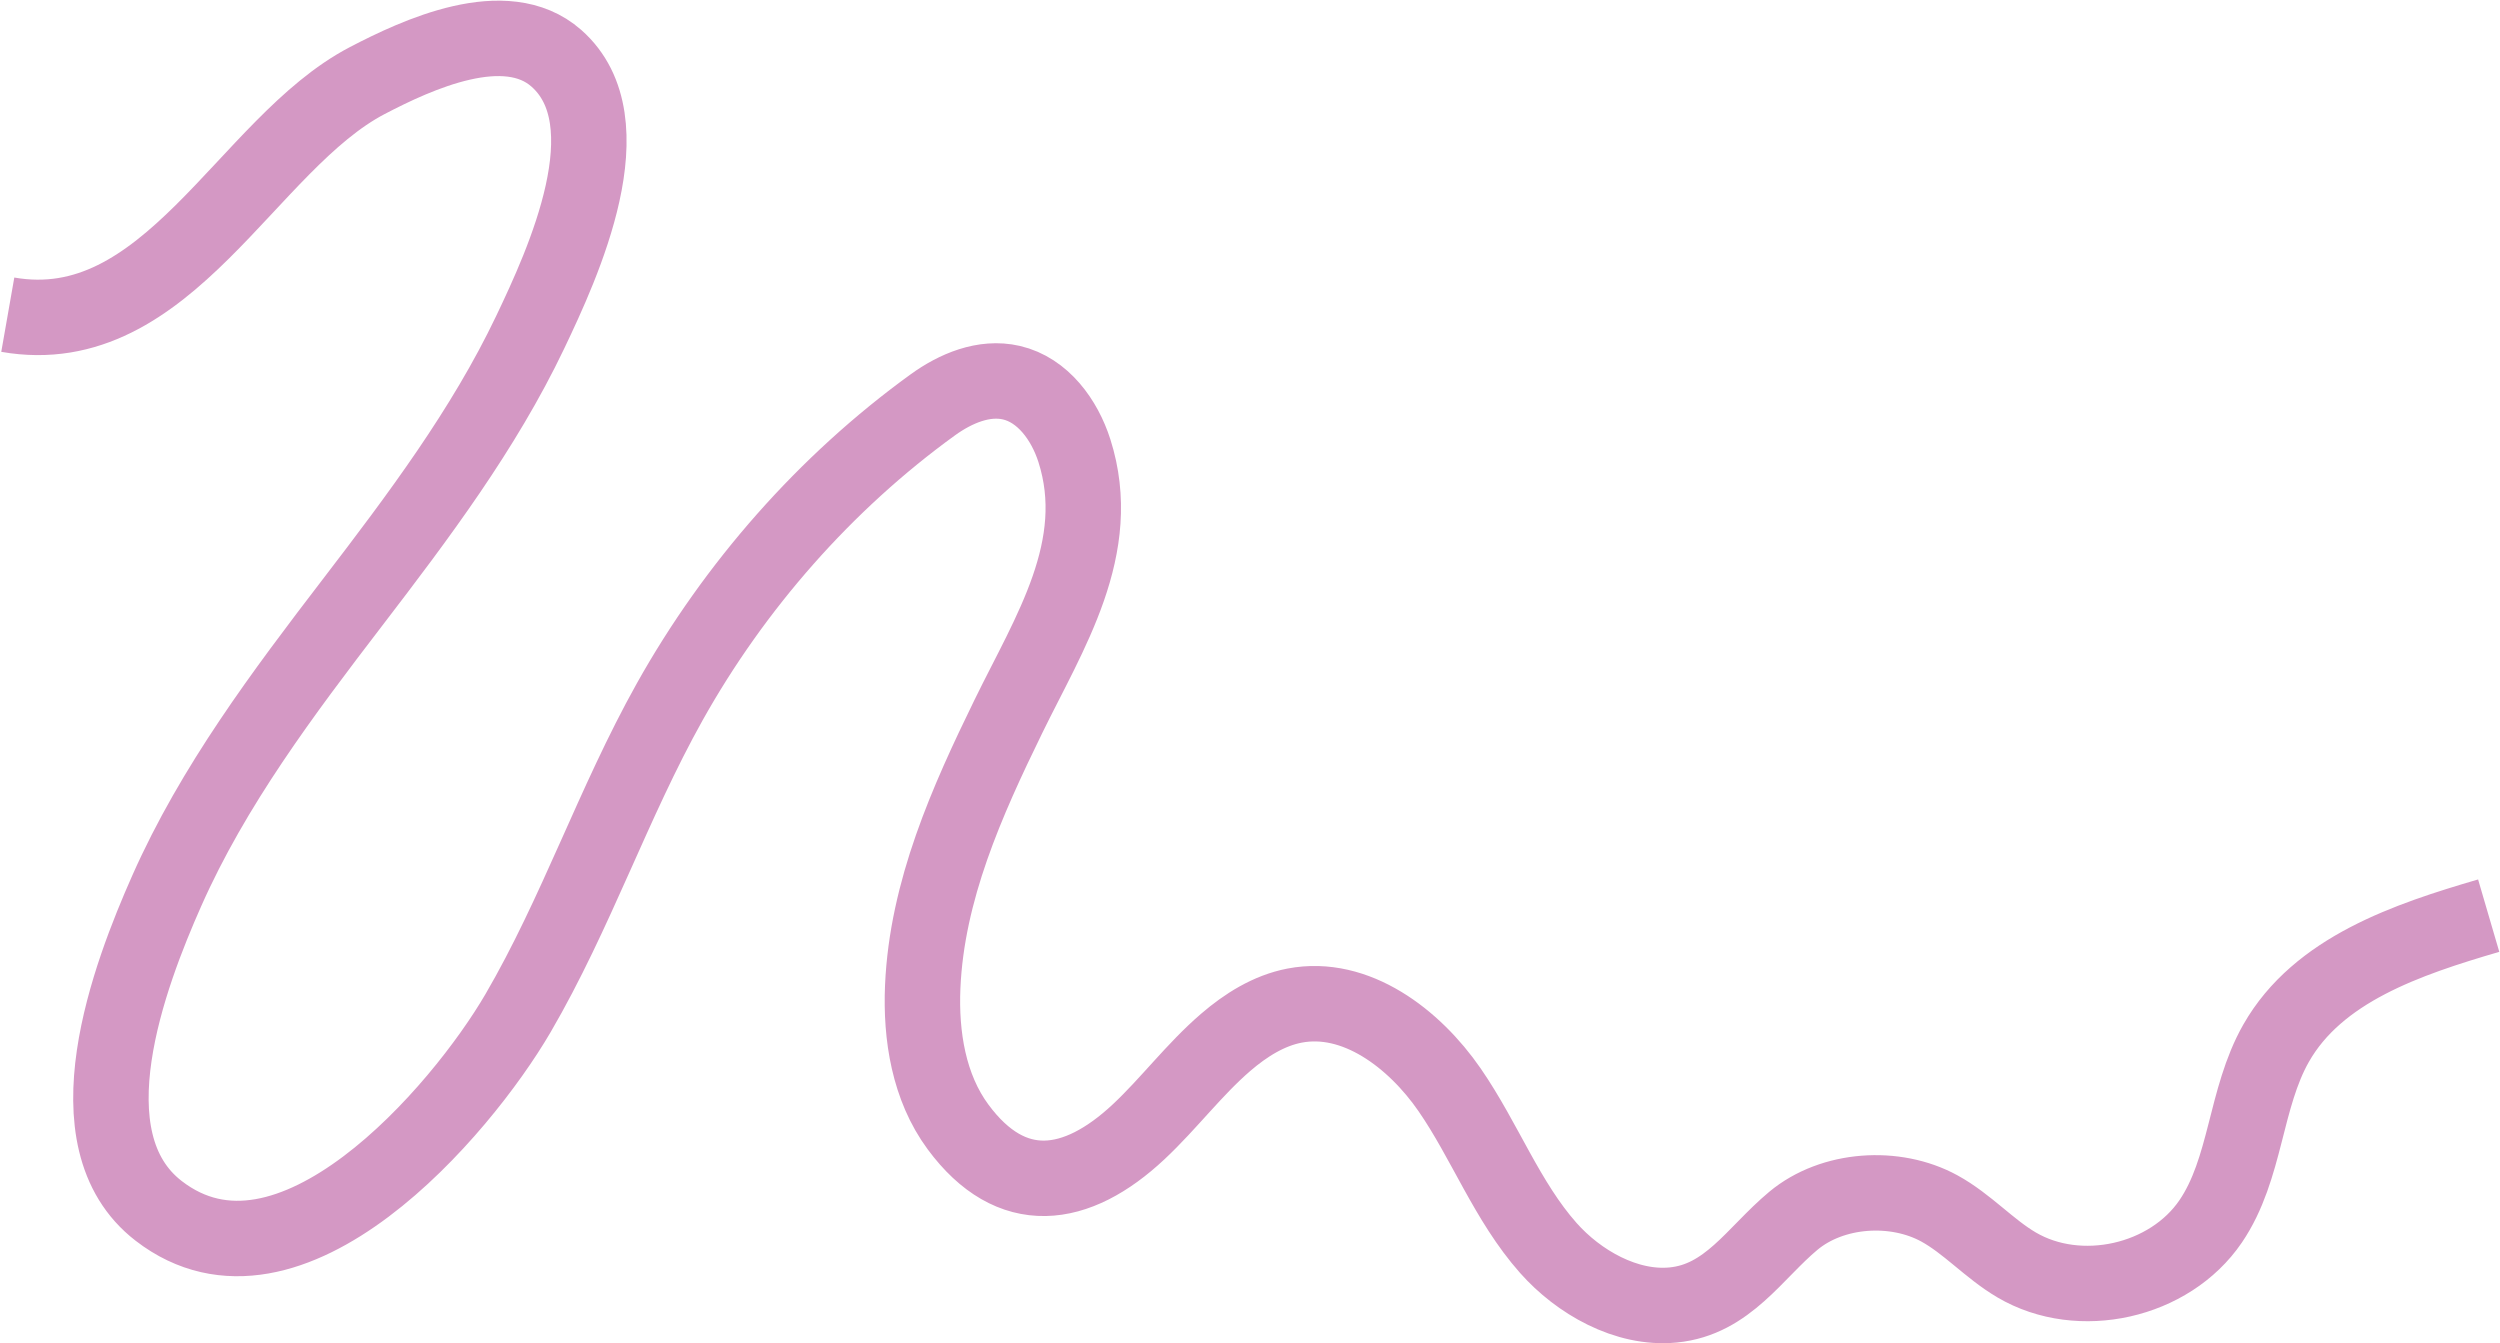 <svg width="1889" height="1015" viewBox="0 0 1889 1015" fill="none" xmlns="http://www.w3.org/2000/svg">
<path d="M5.88 237.78C126.94 259.03 186.31 108.5 277.45 60.91C315.25 41.18 382.06 10.3 420.32 43.97C474.8 91.91 425.45 199.02 400.58 251.13C365.43 324.79 315.9 390.55 266.47 455.07C213.96 523.61 161.15 593.78 125.97 673.17C97.95 736.41 50.23 861.16 119.89 914.94C218.77 991.27 348.44 839.23 391.38 765.62C435.36 690.22 463.41 606.5 506.03 530.32C554.89 442.97 623.66 364.62 704.86 305.88C722.03 293.46 743.52 284.37 764.17 289.14C787.99 294.64 804.37 317.23 811.8 340.51C835.14 413.61 792.78 478.18 761.97 541.28C730.55 605.63 700.37 672.94 697.21 745.6C695.6 782.69 701.83 821.64 723.89 851.51C764.19 906.07 813.32 899.28 860.41 855.14C883.36 833.63 902.33 808.07 926.18 787.56C941.24 774.61 958.65 763.6 978.15 759.84C1024.36 750.95 1068.56 784.69 1095.29 823.42C1122.02 862.15 1138.7 907.74 1169.91 942.96C1192.71 968.69 1228.85 989.53 1264.28 986.04C1305.52 981.98 1325.83 946.8 1355.04 922.46C1384.66 897.78 1432.01 894.83 1465.32 913.05C1486.5 924.64 1502.9 943.5 1523.71 955.76C1571.25 983.76 1639.36 968.48 1670.38 922.86C1697.37 883.17 1696.09 830.03 1719.8 788.29C1751.48 732.53 1818.9 709.87 1880.45 691.86" stroke="#D498C4" stroke-width="57" stroke-miterlimit="10"/>
</svg>

